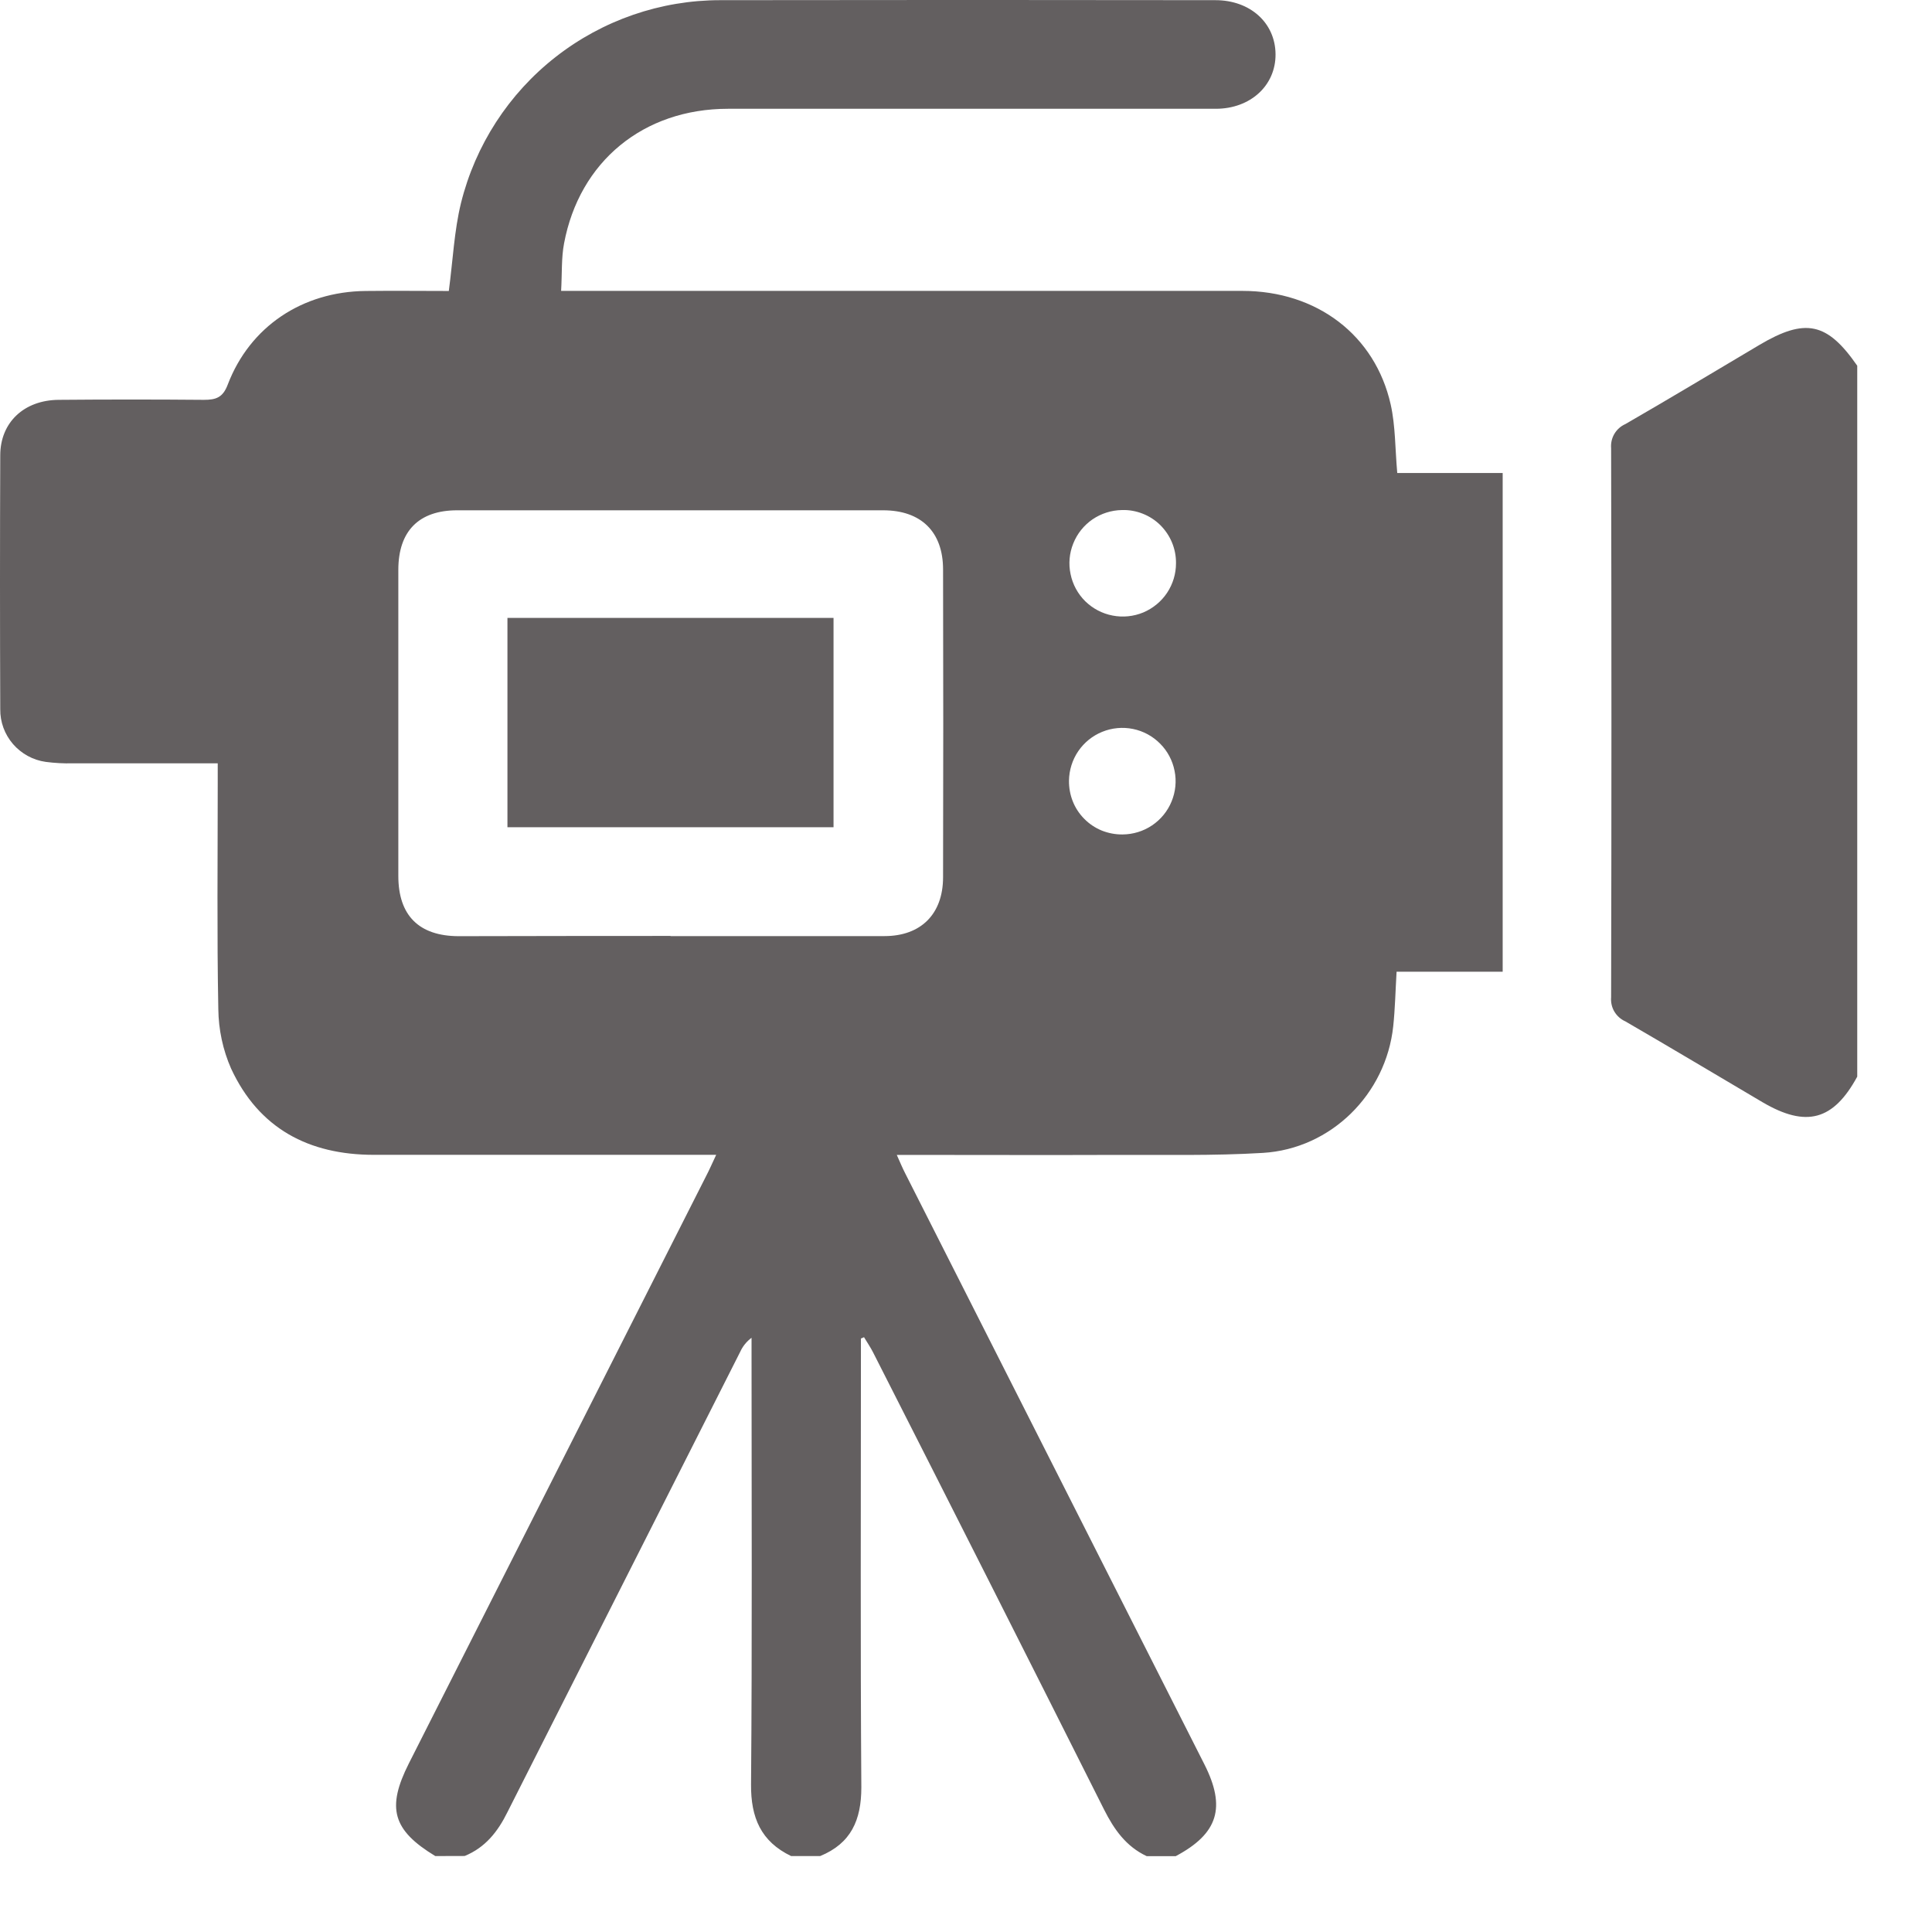 <svg width="23" height="23" viewBox="0 0 23 23" fill="none" xmlns="http://www.w3.org/2000/svg">
<path d="M5.182 22.096C4.674 21.788 4.599 21.524 4.868 20.992C6.048 18.661 7.228 16.33 8.407 13.999C8.443 13.93 8.474 13.859 8.526 13.748H8.251C6.985 13.748 5.718 13.748 4.451 13.748C3.676 13.748 3.082 13.435 2.751 12.721C2.653 12.498 2.602 12.257 2.599 12.013C2.582 11.122 2.592 10.23 2.592 9.338V9.087C2 9.087 1.433 9.087 0.866 9.087C0.759 9.09 0.651 9.084 0.544 9.07C0.393 9.049 0.255 8.973 0.155 8.858C0.055 8.742 0.001 8.595 0.003 8.442C-0.001 7.435 -0.001 6.428 0.003 5.421C0.003 5.03 0.285 4.763 0.699 4.76C1.276 4.755 1.852 4.755 2.427 4.76C2.571 4.76 2.653 4.733 2.711 4.579C2.975 3.887 3.599 3.472 4.352 3.464C4.687 3.46 5.024 3.464 5.343 3.464C5.392 3.095 5.407 2.748 5.488 2.417C5.659 1.728 6.056 1.115 6.615 0.678C7.175 0.24 7.865 0.002 8.575 0.002C10.539 -0.001 12.504 -0.001 14.469 0.002C14.883 0.002 15.182 0.272 15.185 0.645C15.188 1.018 14.886 1.294 14.476 1.295C12.54 1.295 10.604 1.295 8.668 1.295C7.66 1.295 6.898 1.922 6.715 2.898C6.682 3.07 6.692 3.253 6.68 3.463H6.974C9.58 3.463 12.185 3.463 14.79 3.463C15.676 3.463 16.37 3.989 16.556 4.816C16.613 5.072 16.608 5.341 16.634 5.631H17.889V11.568H16.626C16.612 11.805 16.608 12.012 16.586 12.218C16.5 13.025 15.847 13.676 15.034 13.725C14.439 13.761 13.841 13.746 13.246 13.749C12.476 13.752 11.706 13.749 10.939 13.749H10.676C10.718 13.843 10.745 13.908 10.777 13.97C11.963 16.314 13.15 18.658 14.337 21.002C14.598 21.517 14.502 21.828 13.997 22.097H13.651C13.406 21.982 13.263 21.78 13.143 21.541C12.232 19.727 11.316 17.914 10.396 16.104C10.364 16.04 10.323 15.981 10.286 15.919L10.249 15.935V16.165C10.249 17.869 10.242 19.574 10.254 21.278C10.254 21.669 10.131 21.945 9.764 22.096H9.418C9.059 21.923 8.938 21.639 8.941 21.244C8.955 19.547 8.947 17.85 8.947 16.153V15.926C8.888 15.97 8.841 16.028 8.811 16.095C7.888 17.92 6.965 19.745 6.042 21.571C5.927 21.805 5.778 21.994 5.532 22.095L5.182 22.096ZM7.983 11.144C8.831 11.144 9.68 11.144 10.529 11.144C10.964 11.144 11.226 10.881 11.227 10.445C11.23 9.223 11.23 8.001 11.227 6.78C11.227 6.331 10.966 6.075 10.513 6.075C8.821 6.075 7.131 6.075 5.443 6.075C4.986 6.075 4.742 6.323 4.742 6.784C4.742 7.998 4.742 9.213 4.742 10.428C4.742 10.898 4.987 11.143 5.458 11.145C6.3 11.143 7.141 11.142 7.983 11.142V11.144ZM13.356 6.072C13.231 6.074 13.109 6.113 13.006 6.183C12.903 6.254 12.823 6.354 12.777 6.47C12.73 6.586 12.719 6.713 12.745 6.835C12.77 6.958 12.831 7.07 12.92 7.158C13.009 7.245 13.123 7.305 13.245 7.328C13.368 7.352 13.495 7.339 13.611 7.291C13.726 7.242 13.825 7.161 13.894 7.057C13.963 6.953 14 6.831 14 6.706C14.001 6.621 13.985 6.538 13.953 6.46C13.921 6.382 13.873 6.311 13.813 6.251C13.753 6.192 13.682 6.146 13.603 6.115C13.524 6.084 13.44 6.069 13.356 6.072ZM13.364 9.934C13.489 9.933 13.611 9.896 13.715 9.826C13.819 9.756 13.9 9.657 13.947 9.542C13.995 9.426 14.008 9.299 13.983 9.177C13.959 9.054 13.899 8.941 13.811 8.853C13.723 8.764 13.611 8.703 13.488 8.678C13.365 8.653 13.238 8.665 13.122 8.712C13.006 8.759 12.907 8.839 12.836 8.943C12.766 9.046 12.728 9.168 12.726 9.293C12.725 9.377 12.74 9.461 12.771 9.539C12.802 9.618 12.849 9.689 12.909 9.749C12.968 9.809 13.039 9.856 13.117 9.888C13.196 9.919 13.279 9.935 13.364 9.934Z" fill="#635F60"/>
<path d="M22.11 12.817C21.826 13.339 21.503 13.427 20.983 13.122C20.439 12.801 19.896 12.476 19.349 12.159C19.295 12.135 19.249 12.094 19.218 12.042C19.188 11.991 19.175 11.931 19.18 11.871C19.185 9.693 19.185 7.515 19.18 5.337C19.175 5.277 19.188 5.218 19.218 5.166C19.249 5.114 19.294 5.073 19.349 5.049C19.884 4.74 20.414 4.422 20.944 4.107C21.492 3.782 21.752 3.837 22.11 4.354V12.817Z" fill="#635F60"/>
<path d="M9.923 7.356V9.848H6.041V7.356H9.923Z" fill="#635F60"/>
</svg>
